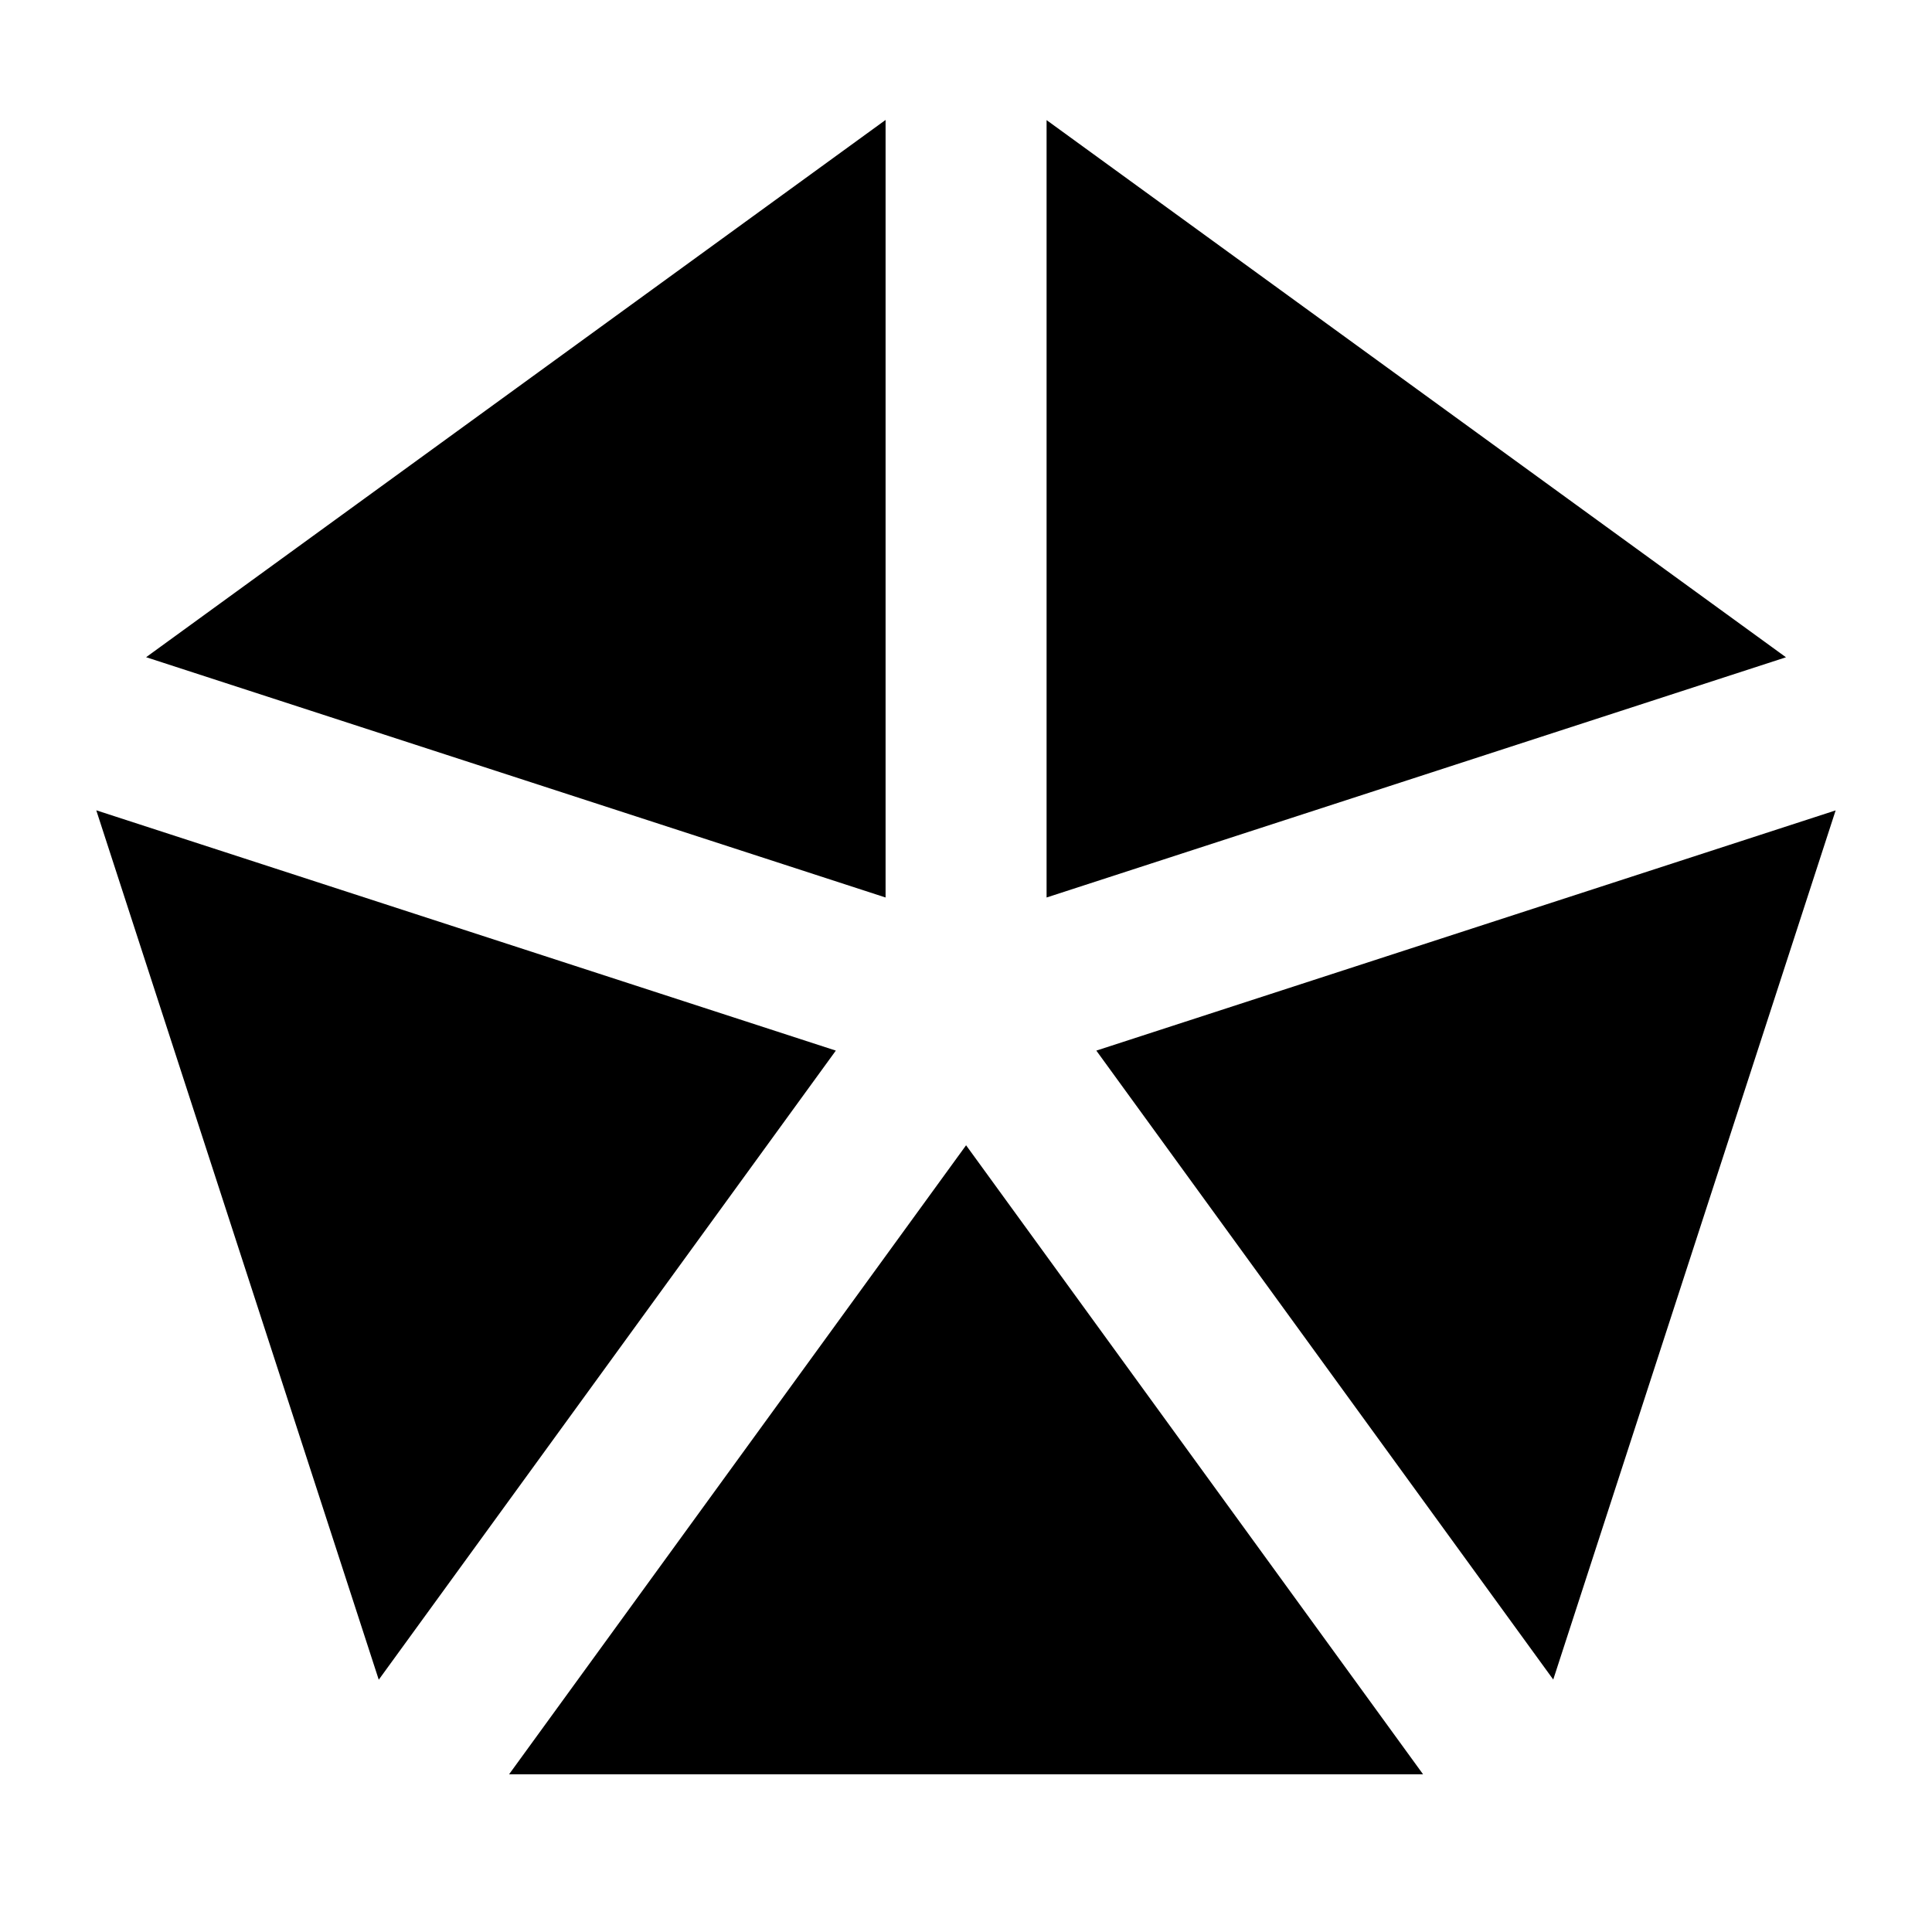 <svg width="24" height="24" viewBox="0 0 24 24" fill="none" xmlns="http://www.w3.org/2000/svg">
    <path d="M11.001 1.49L1.815 8.164L11.001 11.149V1.49Z" fill="black" />
    <path d="M1.196 10.066L4.705 20.866L10.383 13.051L1.196 10.066Z" fill="black" />
    <path d="M6.324 22.041H17.678L12.001 14.227L6.324 22.041Z" fill="black" />
    <path d="M19.295 20.864L22.803 10.067L13.619 13.051L19.295 20.864Z" fill="black" />
    <path d="M22.186 8.165L13.001 1.492V11.149L22.186 8.165Z" fill="black" />
</svg>